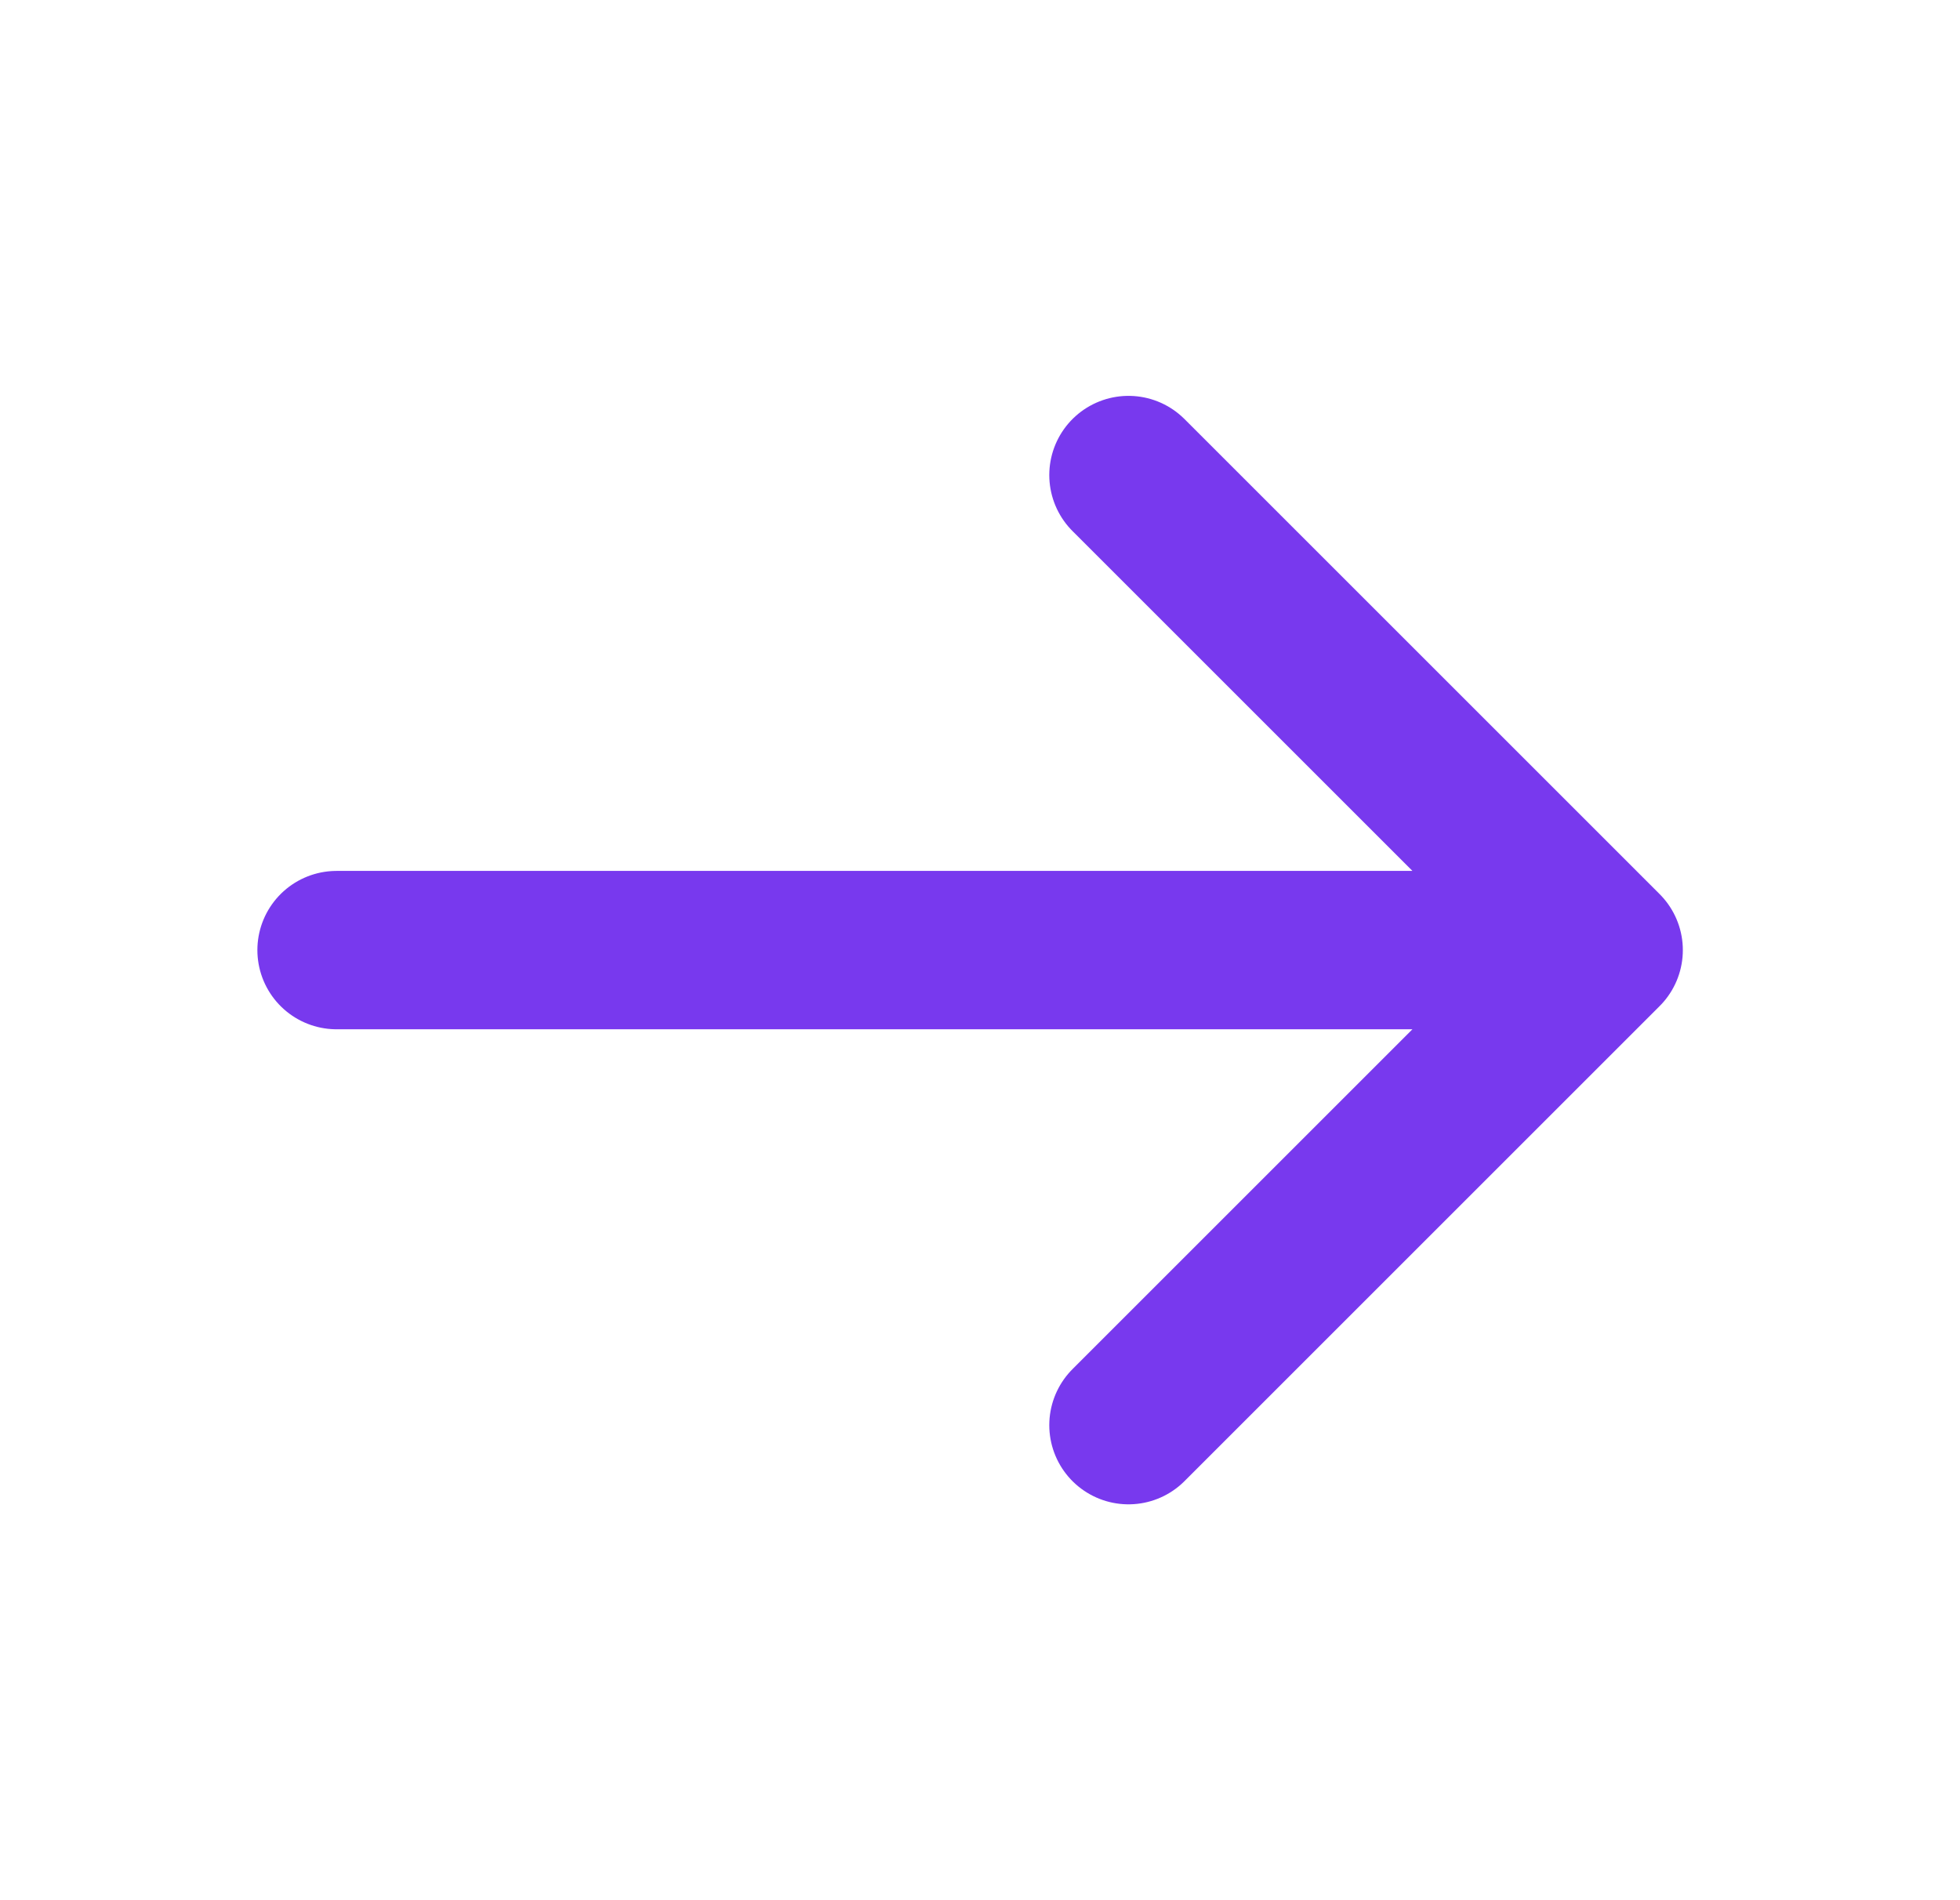 <svg width="33" height="32" viewBox="0 0 33 32" fill="none" xmlns="http://www.w3.org/2000/svg">
<path d="M5.667 16H27M27 16L19 8M27 16L19 24" stroke="#7839EE" stroke-width="2.667" stroke-linecap="round" stroke-linejoin="round"/>
</svg>
